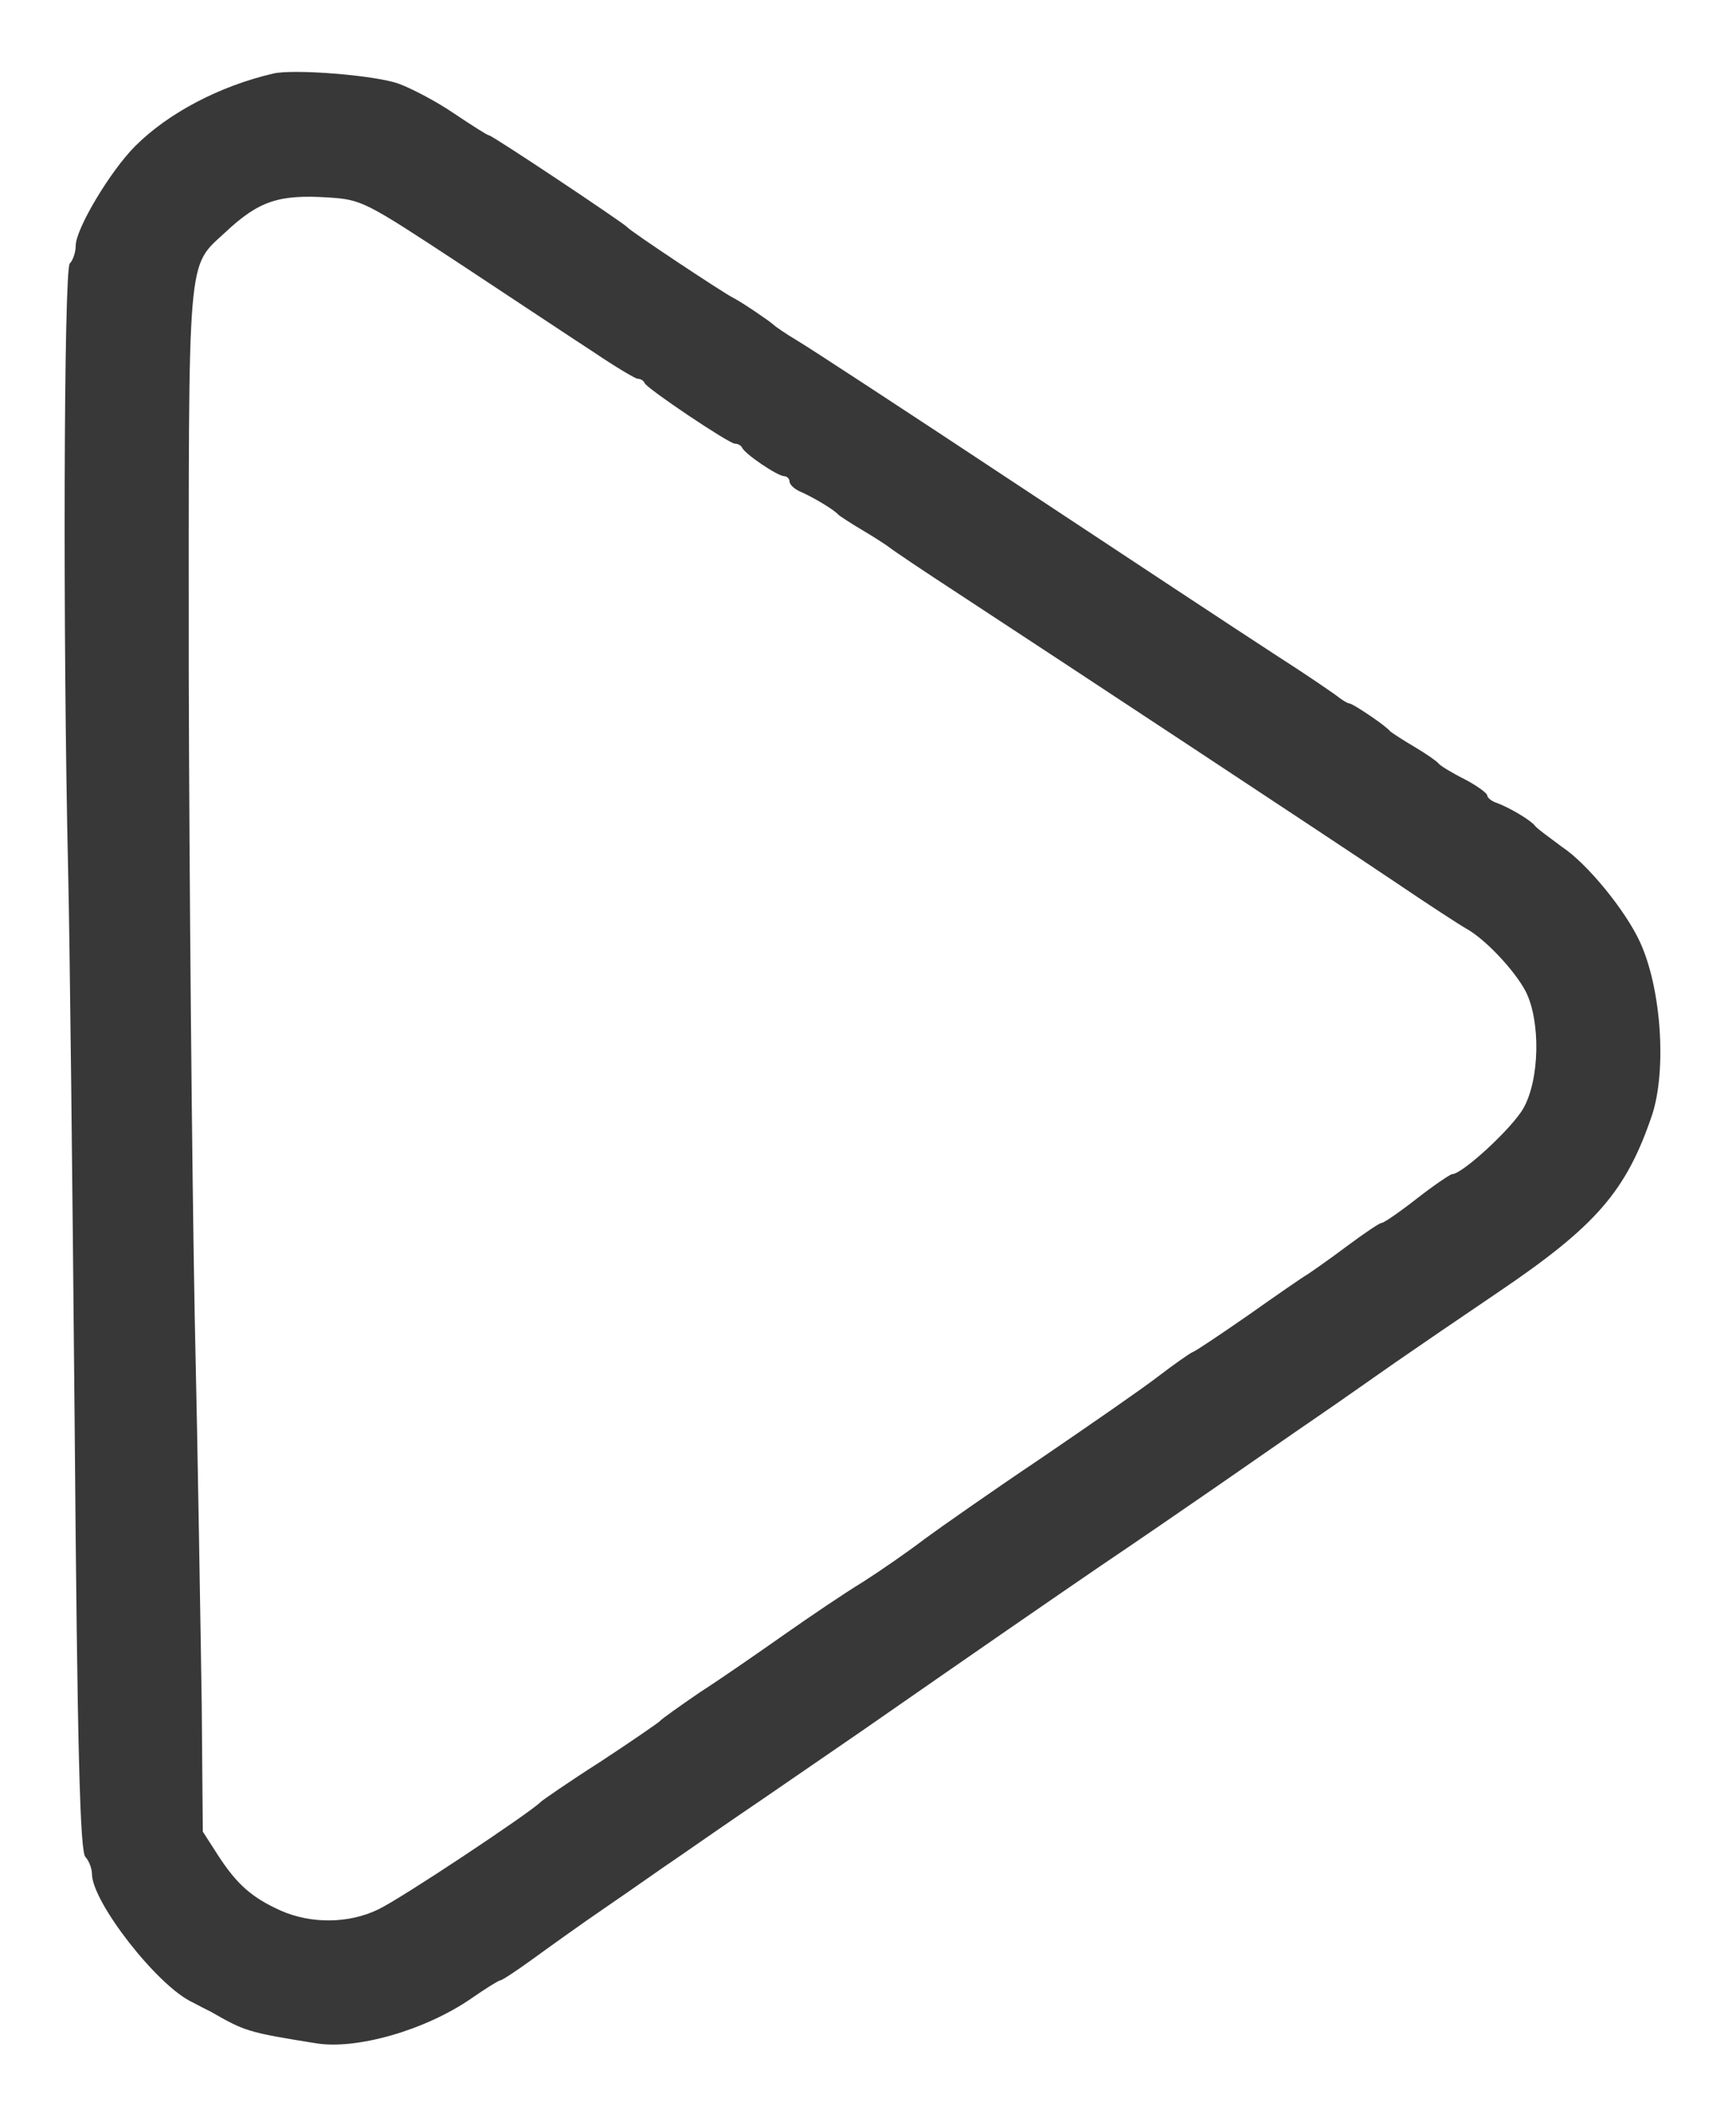 <?xml version="1.0" standalone="no"?>
<!DOCTYPE svg PUBLIC "-//W3C//DTD SVG 20010904//EN"
 "http://www.w3.org/TR/2001/REC-SVG-20010904/DTD/svg10.dtd">
<svg version="1.0" xmlns="http://www.w3.org/2000/svg"
 width="321pt" height="390pt" viewBox="0 0 321 390"
 preserveAspectRatio="xMidYMid meet">
<g transform="translate(0,390) scale(0.1,-0.1)"
fill="#383838" stroke="none">
<path d="M505 3764 c-99 -23 -194 -73 -255 -134 -46 -46 -110 -153 -110 -184
0 -12 -5 -27 -11 -33 -11 -11 -13 -689 -3 -1123 3 -124 8 -581 12 -1017 5
-613 10 -795 20 -805 6 -6 12 -21 12 -31 0 -52 121 -207 185 -237 11 -6 27
-14 35 -18 63 -36 68 -38 193 -58 75 -13 204 24 289 83 26 18 50 33 53 33 3 0
29 17 58 38 29 21 90 65 137 97 47 32 106 74 133 92 26 18 98 68 160 110 61
42 144 99 182 125 223 155 342 237 440 304 61 41 157 107 215 147 58 40 141
98 185 128 44 30 109 76 145 101 36 25 121 83 189 129 182 123 238 187 286
329 27 83 17 234 -23 320 -27 58 -97 144 -144 175 -23 17 -46 34 -49 38 -8 11
-47 34 -71 43 -10 3 -18 10 -18 14 0 4 -19 18 -42 30 -24 12 -45 25 -48 29 -3
4 -23 18 -45 31 -22 13 -42 26 -45 29 -9 11 -69 51 -75 51 -3 0 -11 5 -18 10
-7 6 -61 43 -122 82 -60 39 -274 180 -475 313 -201 133 -383 252 -405 265 -22
13 -42 27 -45 30 -6 6 -59 42 -75 50 -18 9 -190 123 -195 130 -7 8 -250 170
-256 170 -3 0 -31 18 -64 40 -32 22 -78 46 -102 55 -43 16 -196 28 -233 19z
m343 -350 c97 -64 210 -139 250 -165 40 -27 77 -49 81 -49 5 0 11 -3 13 -8 4
-10 156 -112 167 -112 5 0 11 -3 13 -7 5 -12 66 -53 78 -53 5 0 10 -5 10 -10
0 -6 10 -15 23 -20 24 -11 59 -32 67 -41 3 -3 23 -16 45 -29 22 -13 45 -28 50
-32 6 -5 64 -44 130 -87 194 -127 681 -448 803 -530 62 -42 122 -81 133 -87
36 -20 90 -78 110 -116 28 -55 26 -163 -4 -216 -20 -36 -113 -122 -132 -122
-3 0 -33 -20 -65 -45 -32 -25 -61 -45 -65 -45 -4 0 -32 -19 -63 -42 -32 -24
-65 -47 -74 -53 -9 -5 -58 -39 -109 -75 -52 -36 -98 -67 -104 -69 -5 -2 -35
-23 -65 -46 -30 -23 -127 -90 -215 -150 -88 -59 -185 -127 -215 -149 -30 -23
-82 -59 -115 -80 -33 -20 -98 -64 -145 -97 -47 -33 -116 -81 -155 -106 -38
-26 -72 -50 -75 -54 -3 -3 -52 -37 -110 -75 -58 -37 -107 -71 -110 -74 -18
-19 -260 -180 -301 -199 -54 -26 -123 -27 -180 -2 -53 24 -81 48 -117 104
l-27 42 -2 235 c-2 129 -7 453 -13 720 -5 267 -10 802 -11 1190 0 784 -4 744
68 811 62 58 99 70 191 64 61 -4 68 -8 240 -121z"/>
</g>
</svg>
